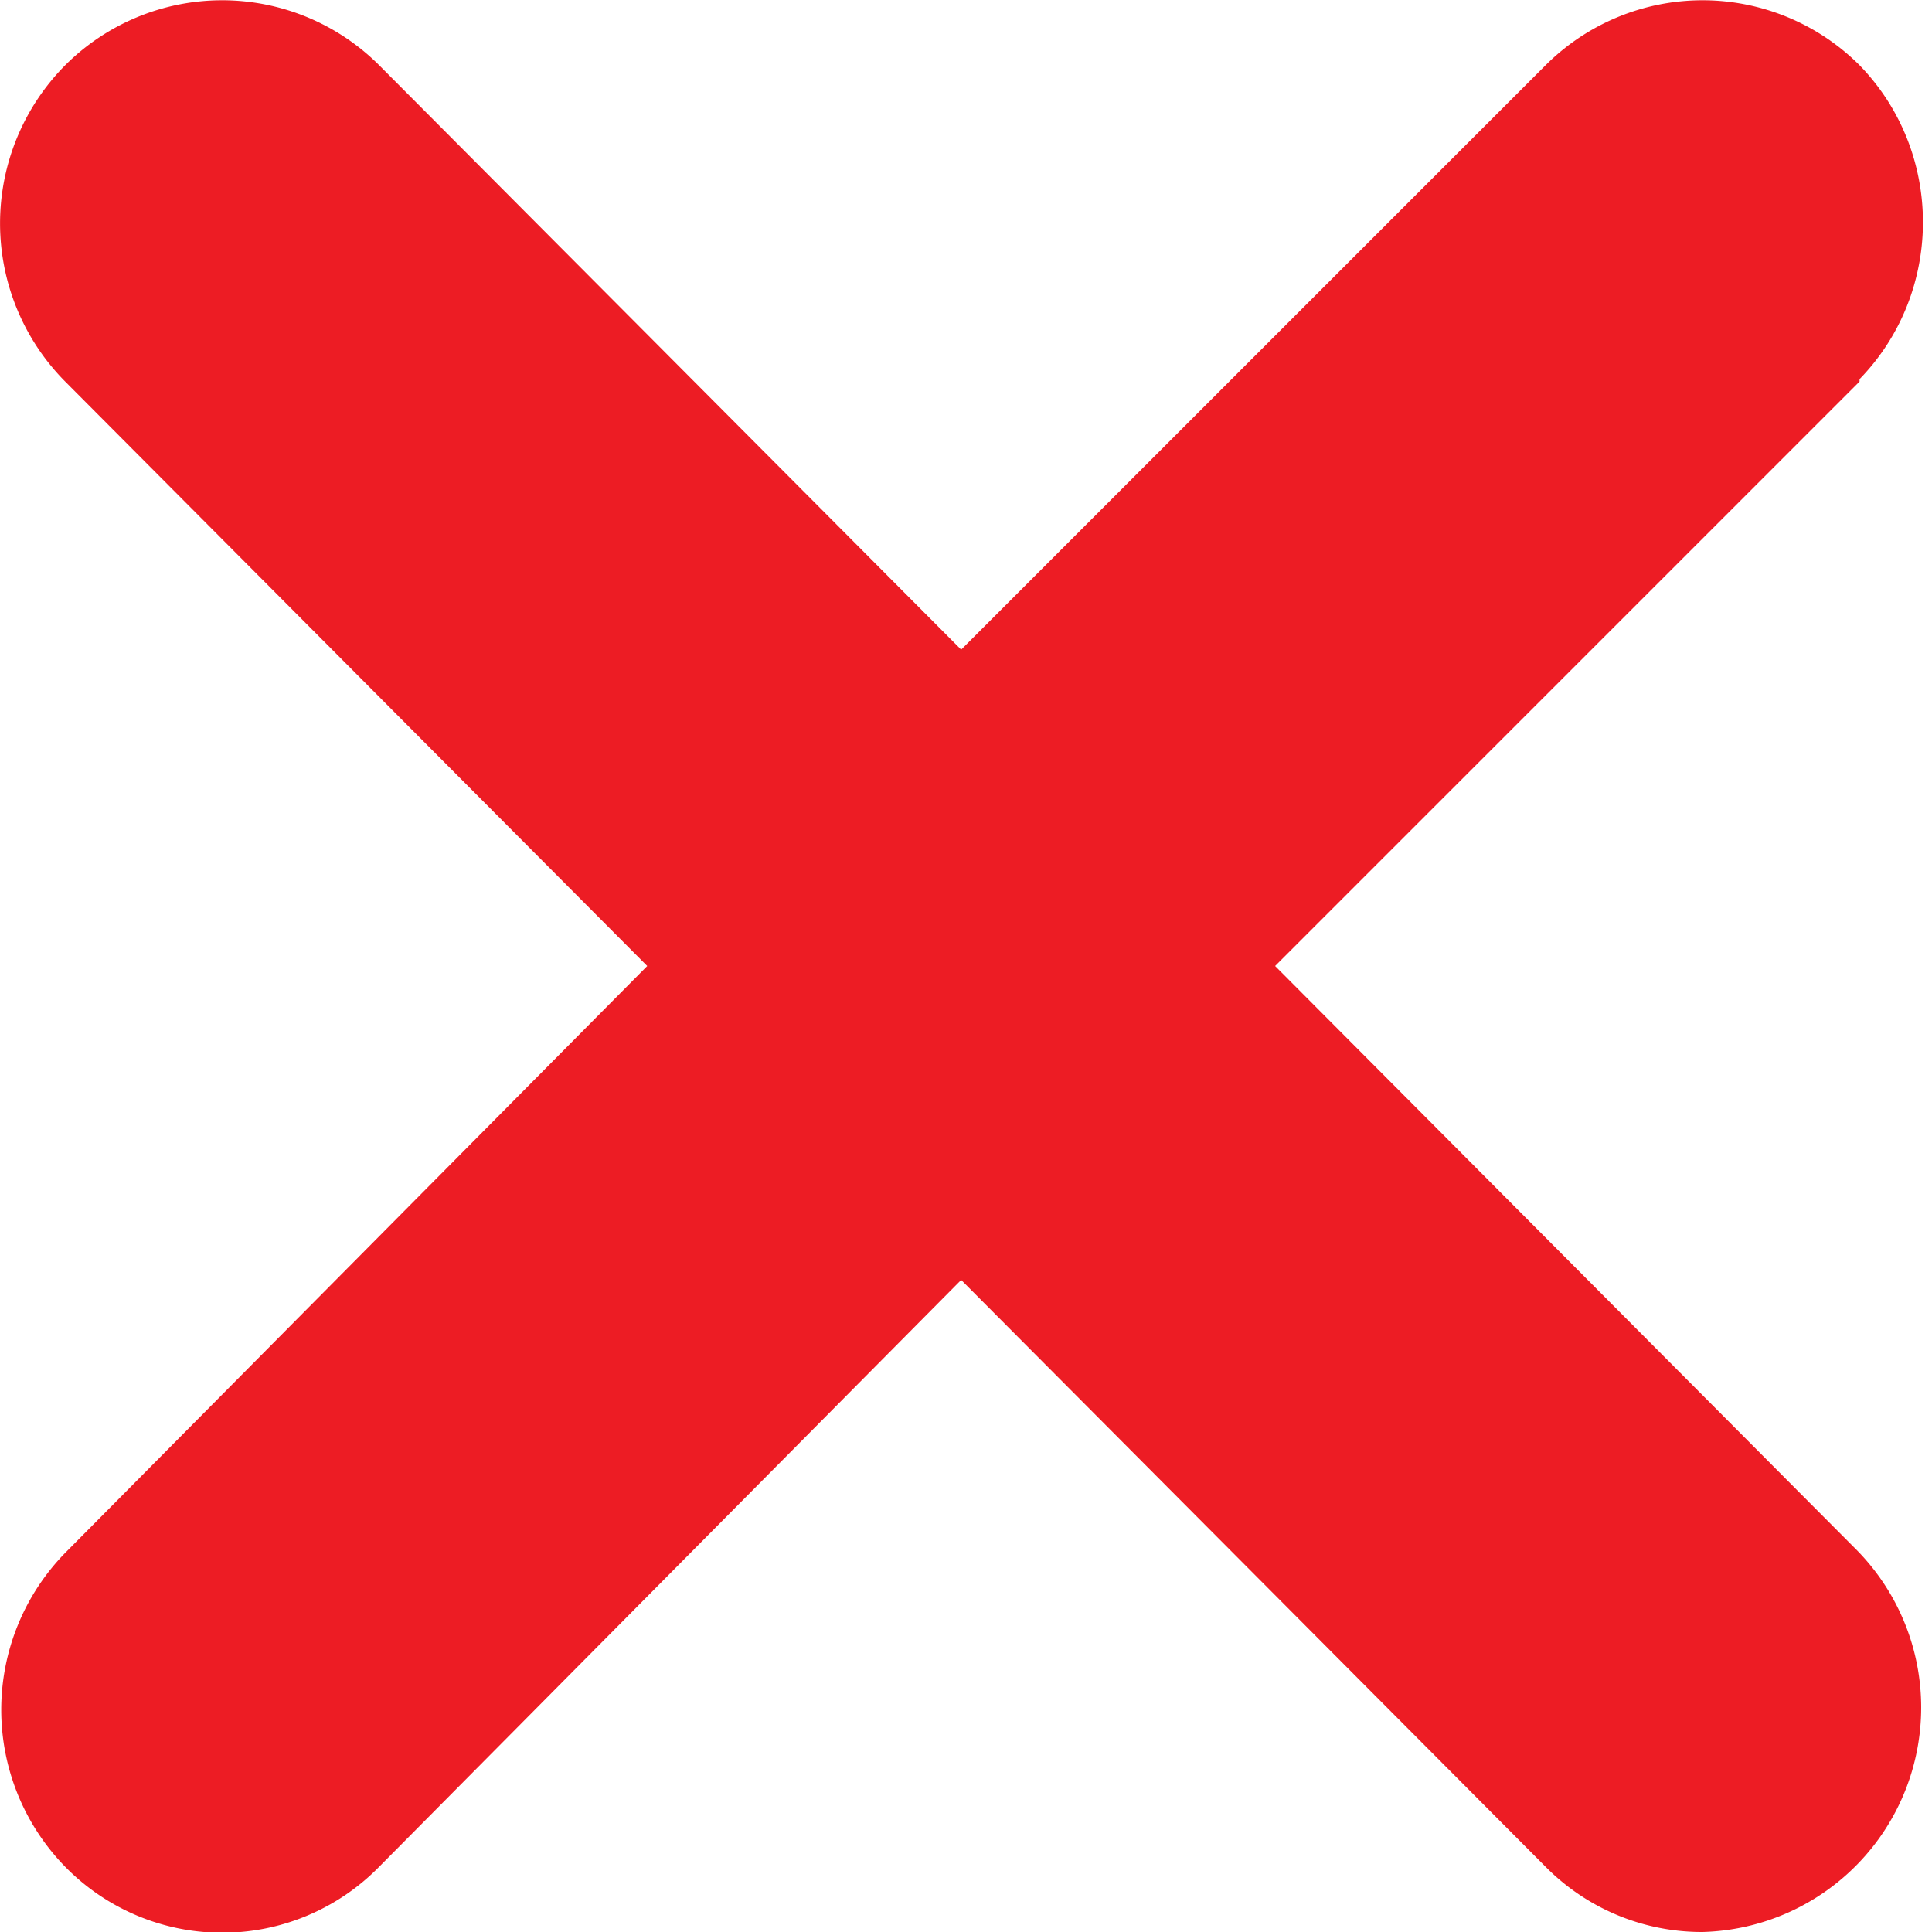 <svg xmlns="http://www.w3.org/2000/svg" xmlns:xlink="http://www.w3.org/1999/xlink" width="8" height="8" viewBox="0 0 8 8"><defs><path id="oydva" d="M1063.7 645.58l-2.42 2.42 2.41 2.42a.93.93 0 0 1-.64 1.58.91.91 0 0 1-.65-.27l-2.42-2.43-2.41 2.43a.91.91 0 0 1-1.3 0 .93.93 0 0 1 0-1.3l2.41-2.43-2.41-2.42a.93.93 0 0 1 0-1.31.92.92 0 0 1 1.3 0l2.41 2.42 2.42-2.42a.92.92 0 0 1 1.3 0c.35.36.35.94 0 1.3z"/></defs><g><g transform="translate(-1056 -644)"><use fill="#ed1c24" xlink:href="#oydva"/></g></g></svg>